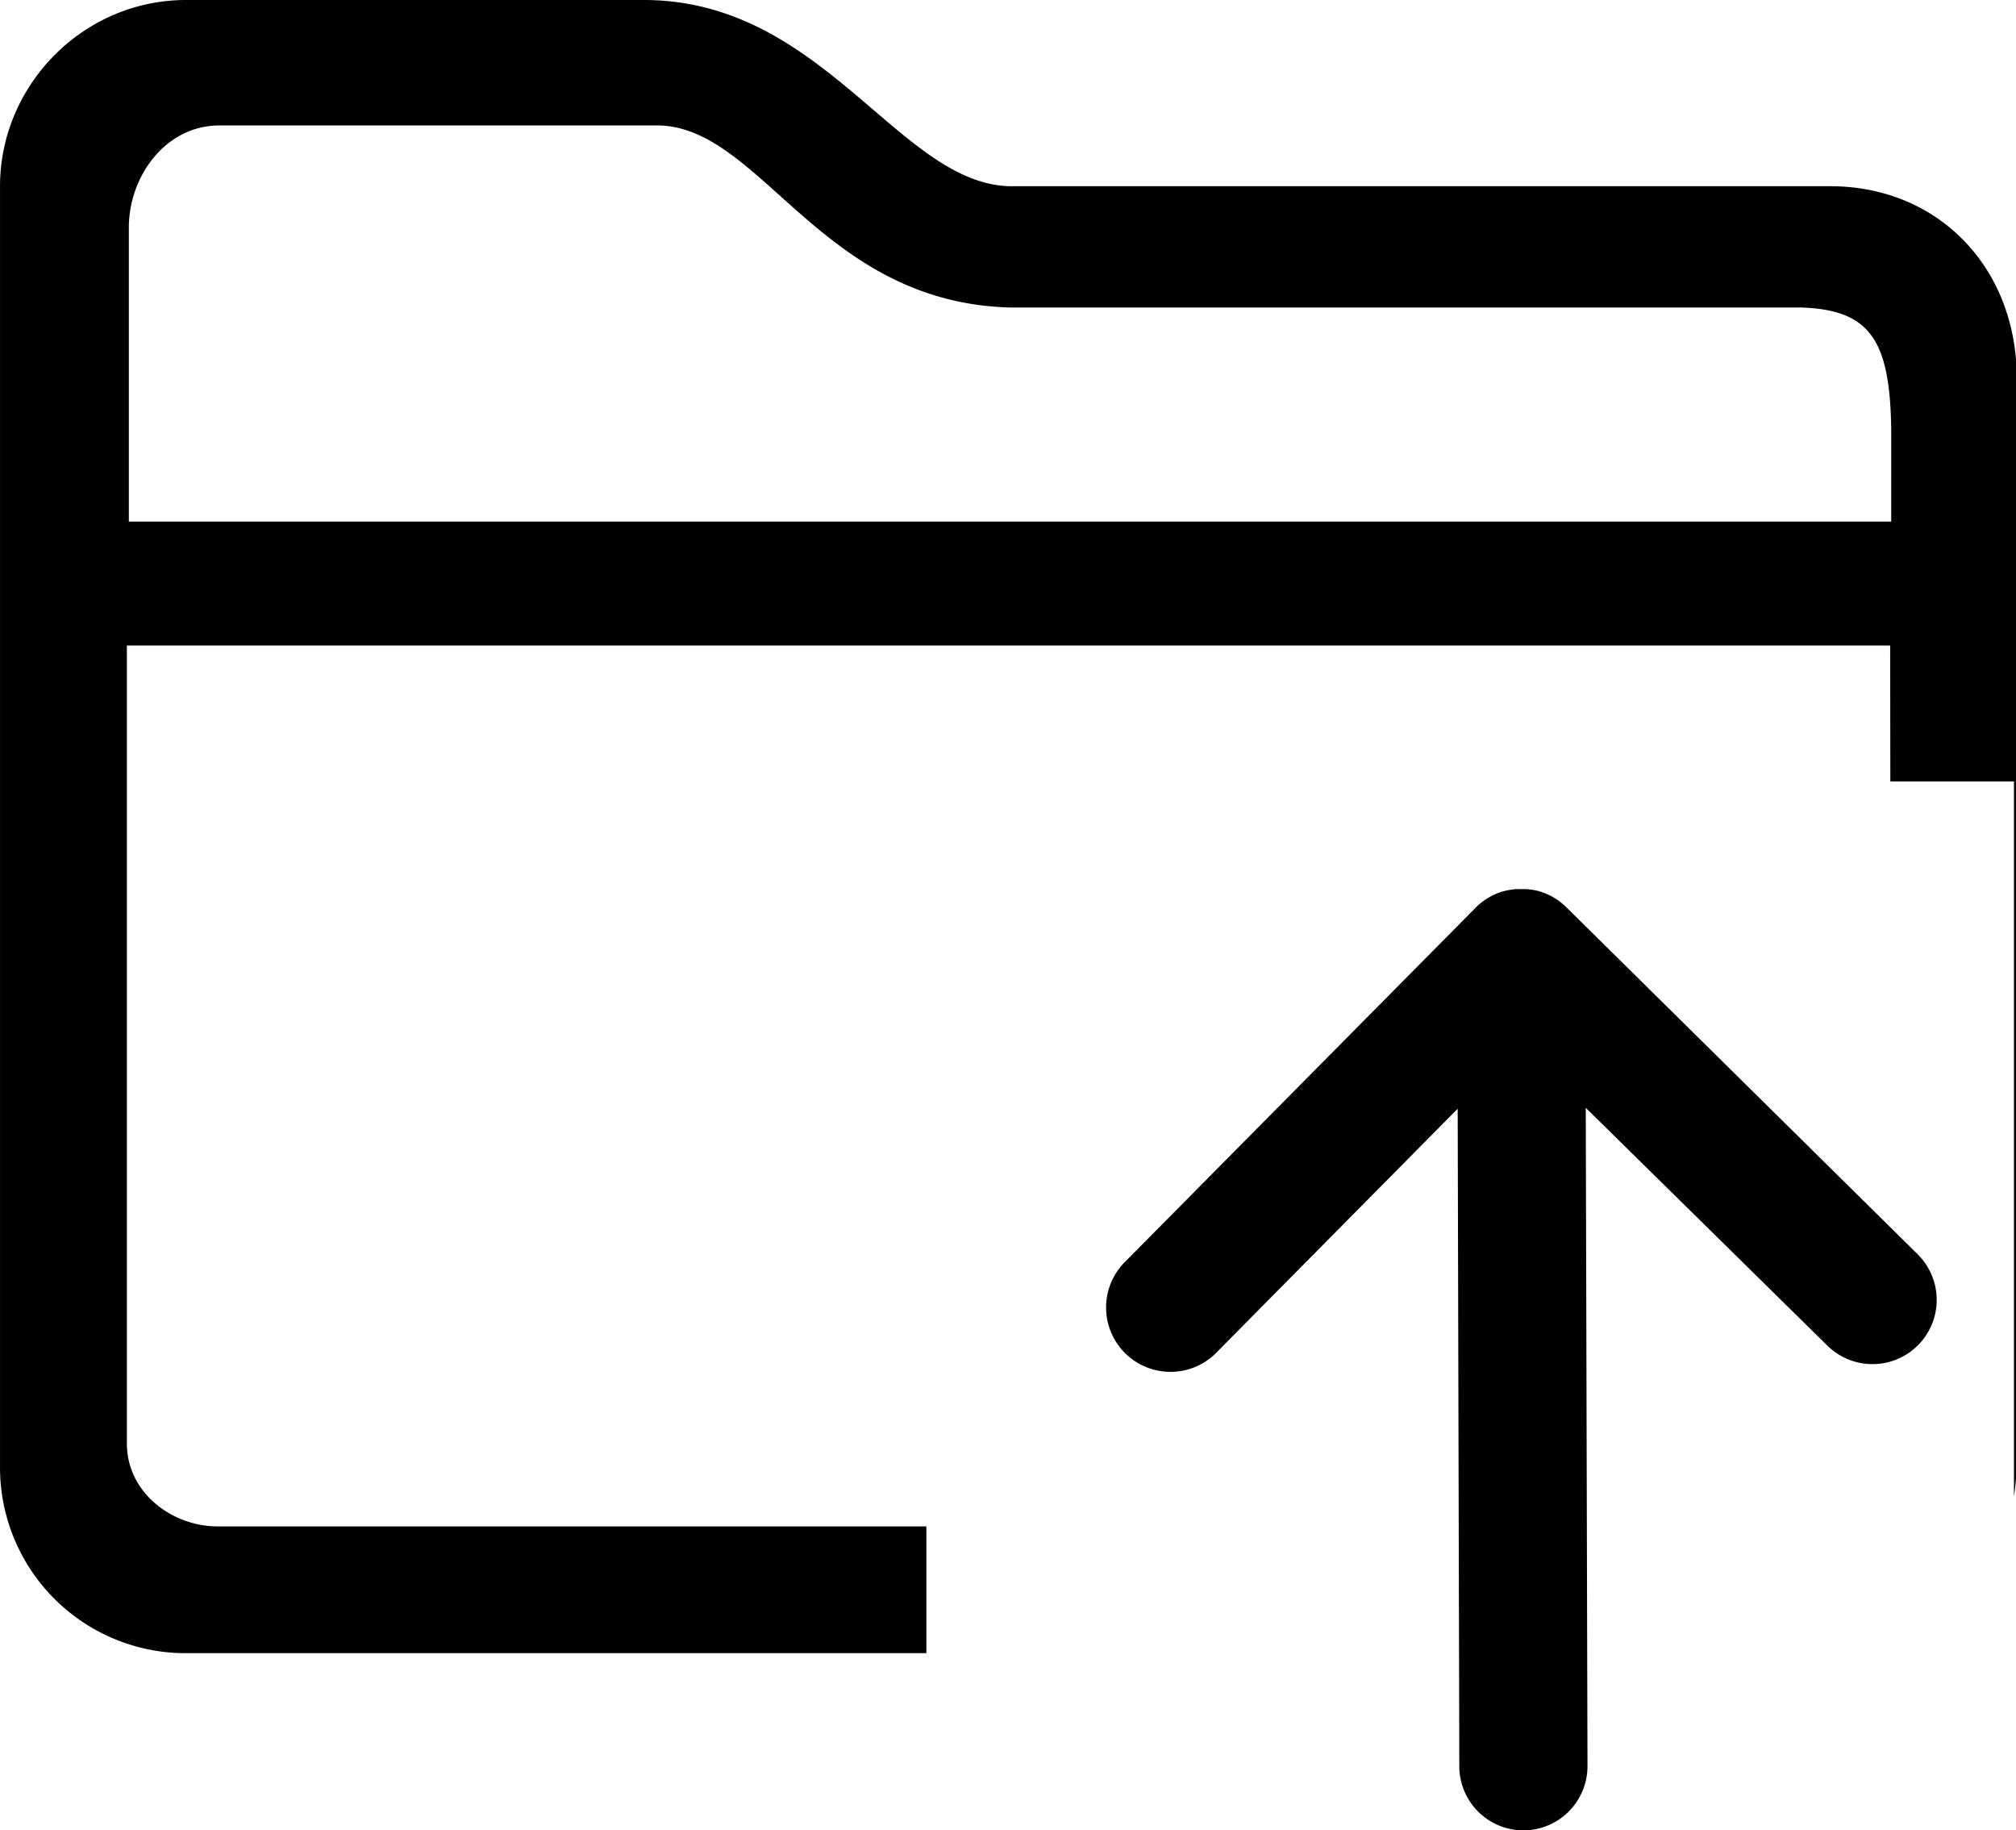 <?xml version="1.0" standalone="no"?><!DOCTYPE svg PUBLIC "-//W3C//DTD SVG 1.1//EN" "http://www.w3.org/Graphics/SVG/1.1/DTD/svg11.dtd"><svg t="1726927011909" class="icon" viewBox="0 0 1128 1024" version="1.1" xmlns="http://www.w3.org/2000/svg" p-id="15907" xmlns:xlink="http://www.w3.org/1999/xlink" width="26.438" height="24"><path d="M876.527 507.676l-0.397-0.363c-0.275-0.275-0.55-0.55-0.848-0.815l-0.077-0.077-0.562-0.485-0.683-0.584-0.143-0.12-0.65-0.508-0.573-0.44-0.198-0.154-0.694-0.496-0.529-0.353-0.253-0.176-0.694-0.43-0.54-0.33-0.297-0.176-0.617-0.408-0.573-0.308-0.308-0.176-0.628-0.309-0.727-0.33-0.309-0.144-0.584-0.253-0.738-0.308-0.275-0.122-0.54-0.209-0.848-0.308-0.264-0.1-0.474-0.198-0.936-0.297-0.232-0.077-0.462-0.121-1.014-0.265h-0.198l-0.485-0.11-1.024-0.22h-0.187l-0.518-0.088-1.013-0.166h-0.166l-0.639-0.077-0.925-0.12h-0.154l-0.815-0.056h-5.255l-0.77 0.055h-0.078l-0.98 0.132-0.661 0.077h-0.088l-1.102 0.188-0.54 0.088h-0.11l-1.101 0.231-0.485 0.121h-0.143l-1.024 0.276-0.507 0.143h-0.154l-0.948 0.297-0.54 0.188-0.198 0.066-0.815 0.308-0.617 0.231-0.22 0.11-1.388 0.606-0.253 0.122-0.573 0.286-0.76 0.386-0.254 0.143-0.473 0.264-0.815 0.463-0.243 0.143-0.385 0.253h-0.066l-0.804 0.507-0.22 0.143-0.375 0.254-0.077 0.066-0.804 0.573-0.166 0.12-0.407 0.32-0.815 0.639-0.1 0.077-0.561 0.485-0.727 0.628c-0.43 0.385-0.849 0.793-1.256 1.2L629.562 705.865a36.01 36.01 0 0 0 25.456 61.609 35.723 35.723 0 0 0 25.435-10.608l135.159-136.59 0.914 367.803A35.91 35.91 0 0 0 852.38 1024h0.055a35.921 35.921 0 0 0 35.81-36.075l-0.968-368.156 135.18 133.022a35.928 35.928 0 0 0 50.506-51.112z" p-id="15908"></path><path d="M1024.033 104.172h-459.34C502.664 102.332 460.563 0 360.202 0H104.151C46.43 0 0 47.708 0 104.172v716.55a103.875 103.875 0 0 0 104.15 104.15h414.178v-70.927H121.73c-25.335 0-50.748-18.782-50.748-46.408V361.15h986.625l0.088 76.006h69.177v399.858a102.685 102.685 0 0 0 1.31-16.336V203.333c-3.789-57.754-46.473-99.16-104.15-99.16z m34.148 187.647H72.085V127.283c0-28.552 20.489-57.104 50.67-57.104H368.63c57.665 1.31 90.711 98.984 196.459 101.848h442.432c38.94 1.179 49.955 18.253 50.671 68.12z" p-id="15909"></path></svg>
